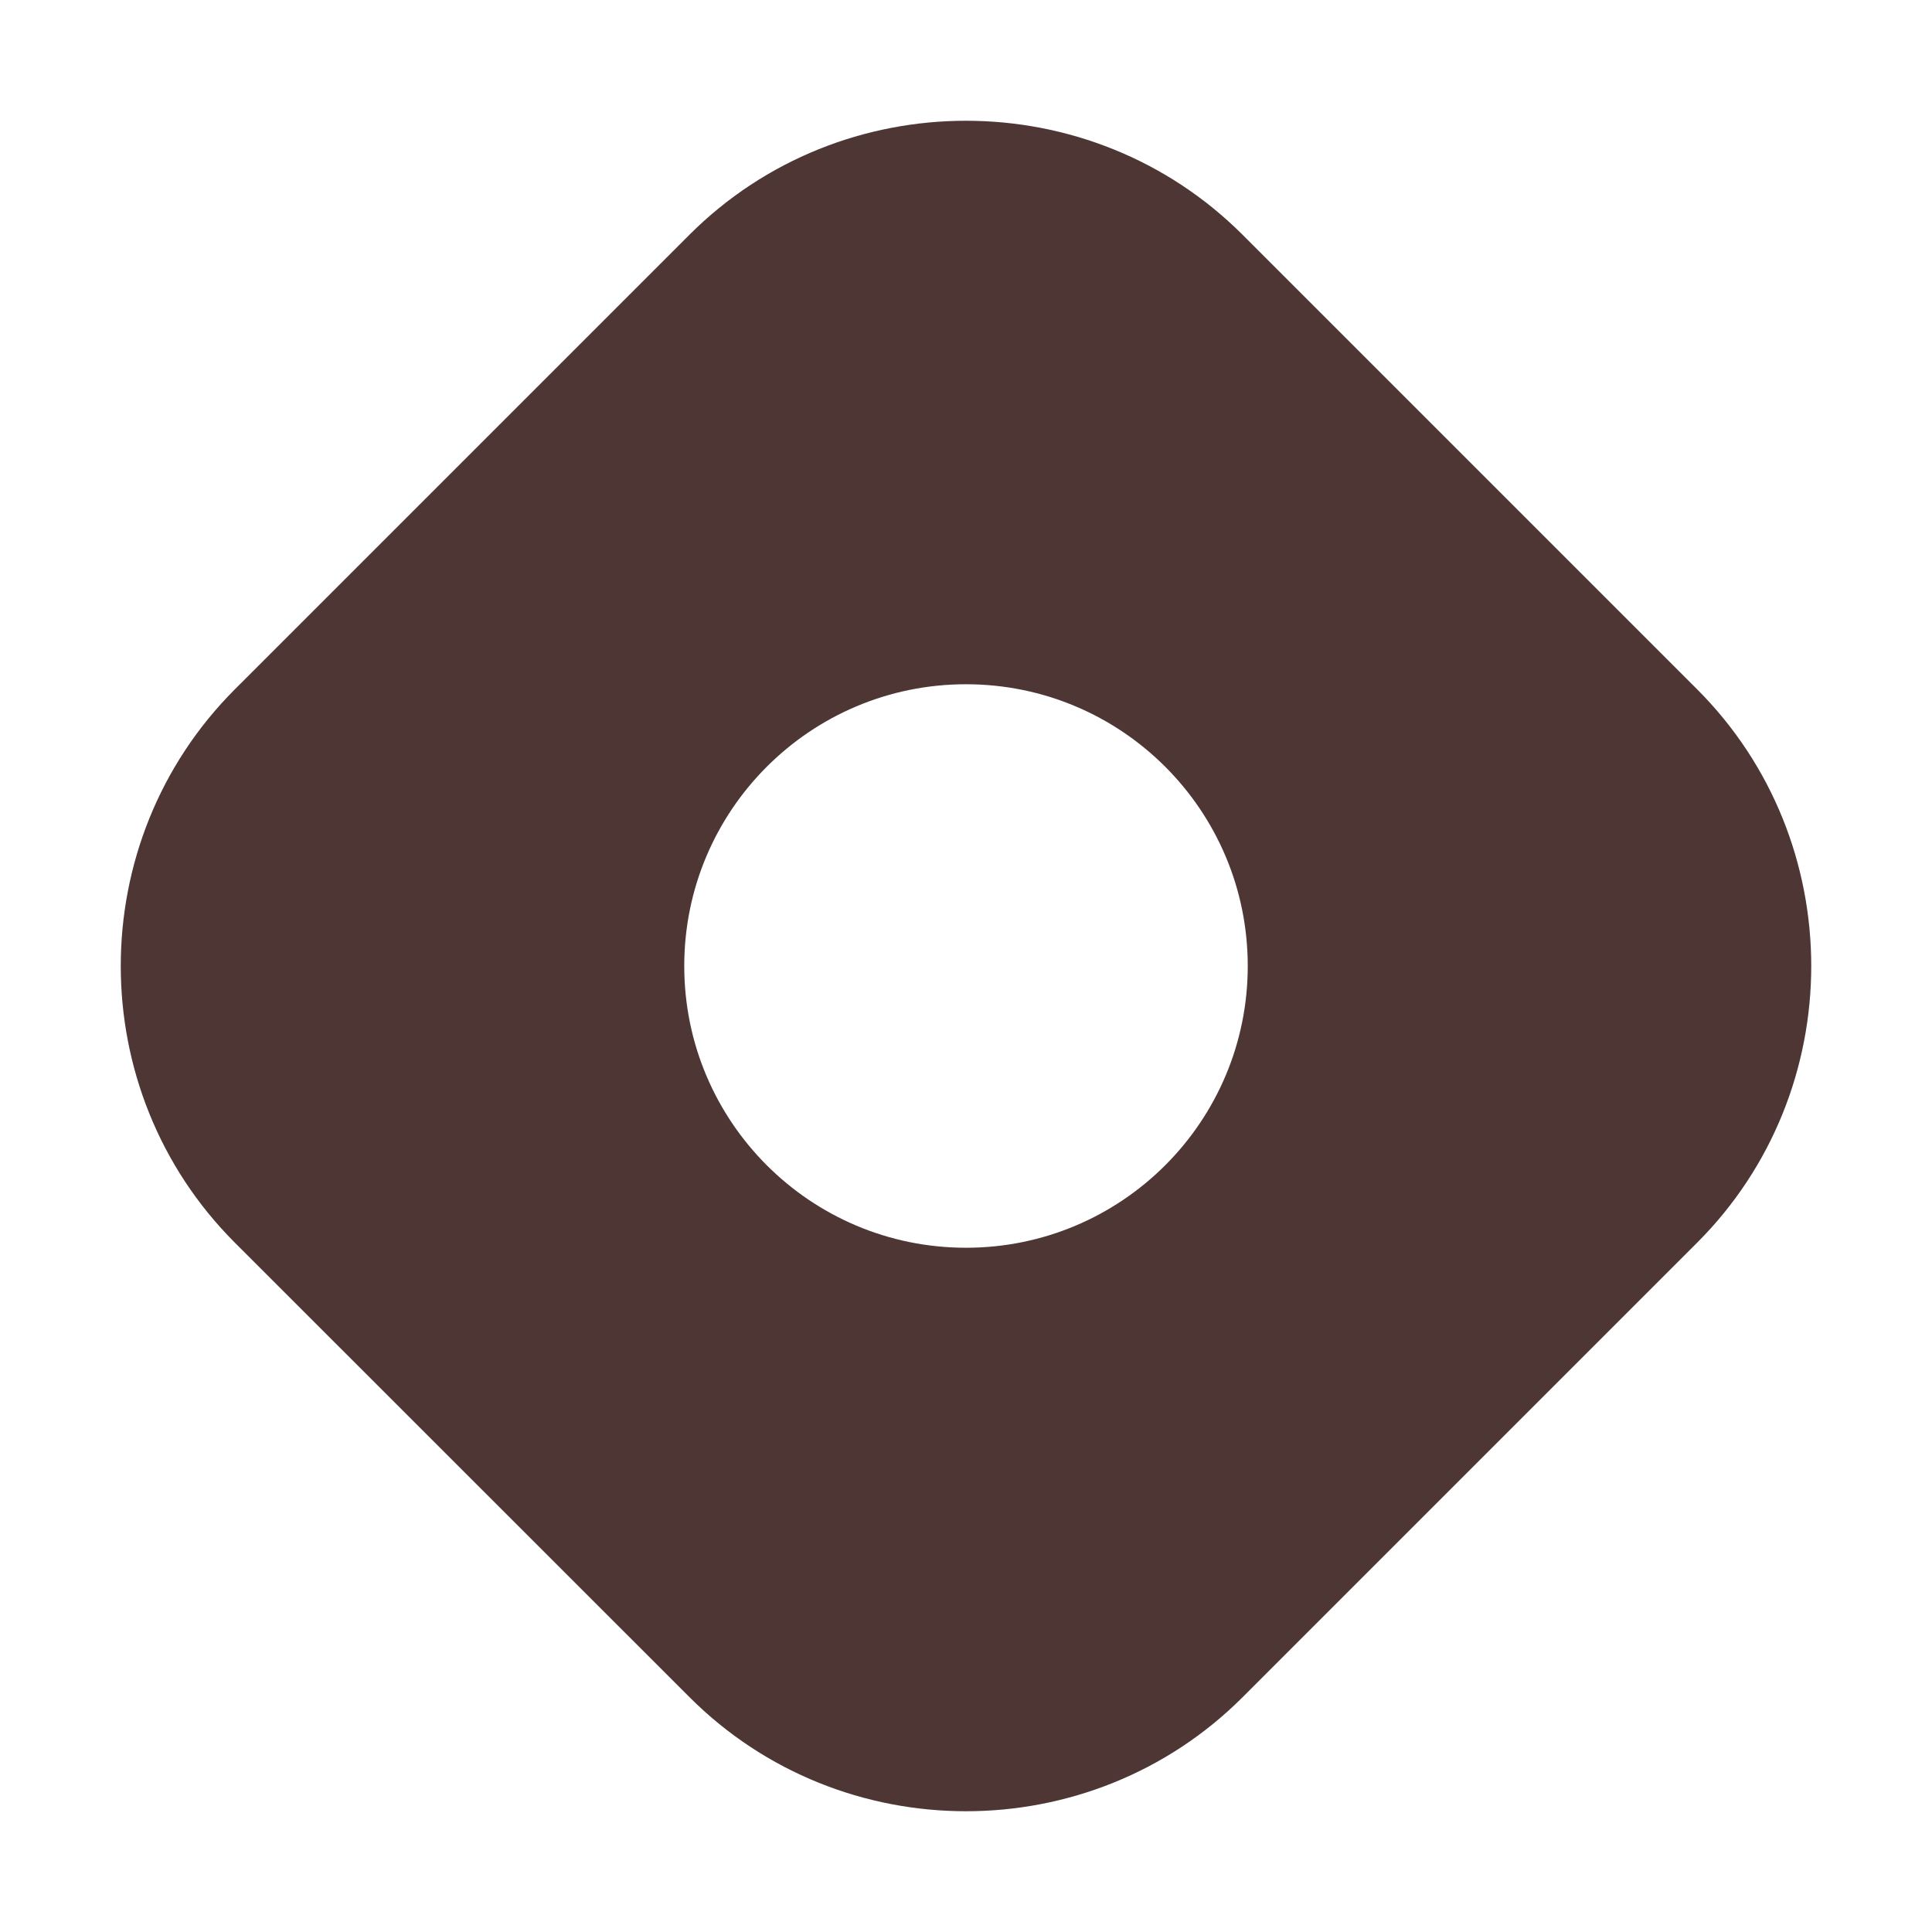 <?xml version="1.0" encoding="UTF-8"?>
<svg xmlns="http://www.w3.org/2000/svg" xmlns:xlink="http://www.w3.org/1999/xlink" viewBox="0 0 48 48" width="48px" height="48px">
<g id="surface118537">
<path style=" stroke:none;fill-rule:nonzero;fill:#4e3635;fill-opacity:1;" d="M 42.164 17.125 L 30.875 5.836 C 27.094 2.055 20.906 2.055 17.125 5.836 L 5.836 17.125 C 2.055 20.906 2.055 27.094 5.836 30.875 L 17.129 42.164 C 20.906 45.945 27.094 45.945 30.875 42.164 L 42.164 30.875 C 45.945 27.094 45.945 20.906 42.164 17.125 Z M 24 31 C 20.133 31 17 27.867 17 24 C 17 20.133 20.133 17 24 17 C 27.867 17 31 20.133 31 24 C 31 27.867 27.867 31 24 31 Z M 24 31 "/>
</g>
</svg>

